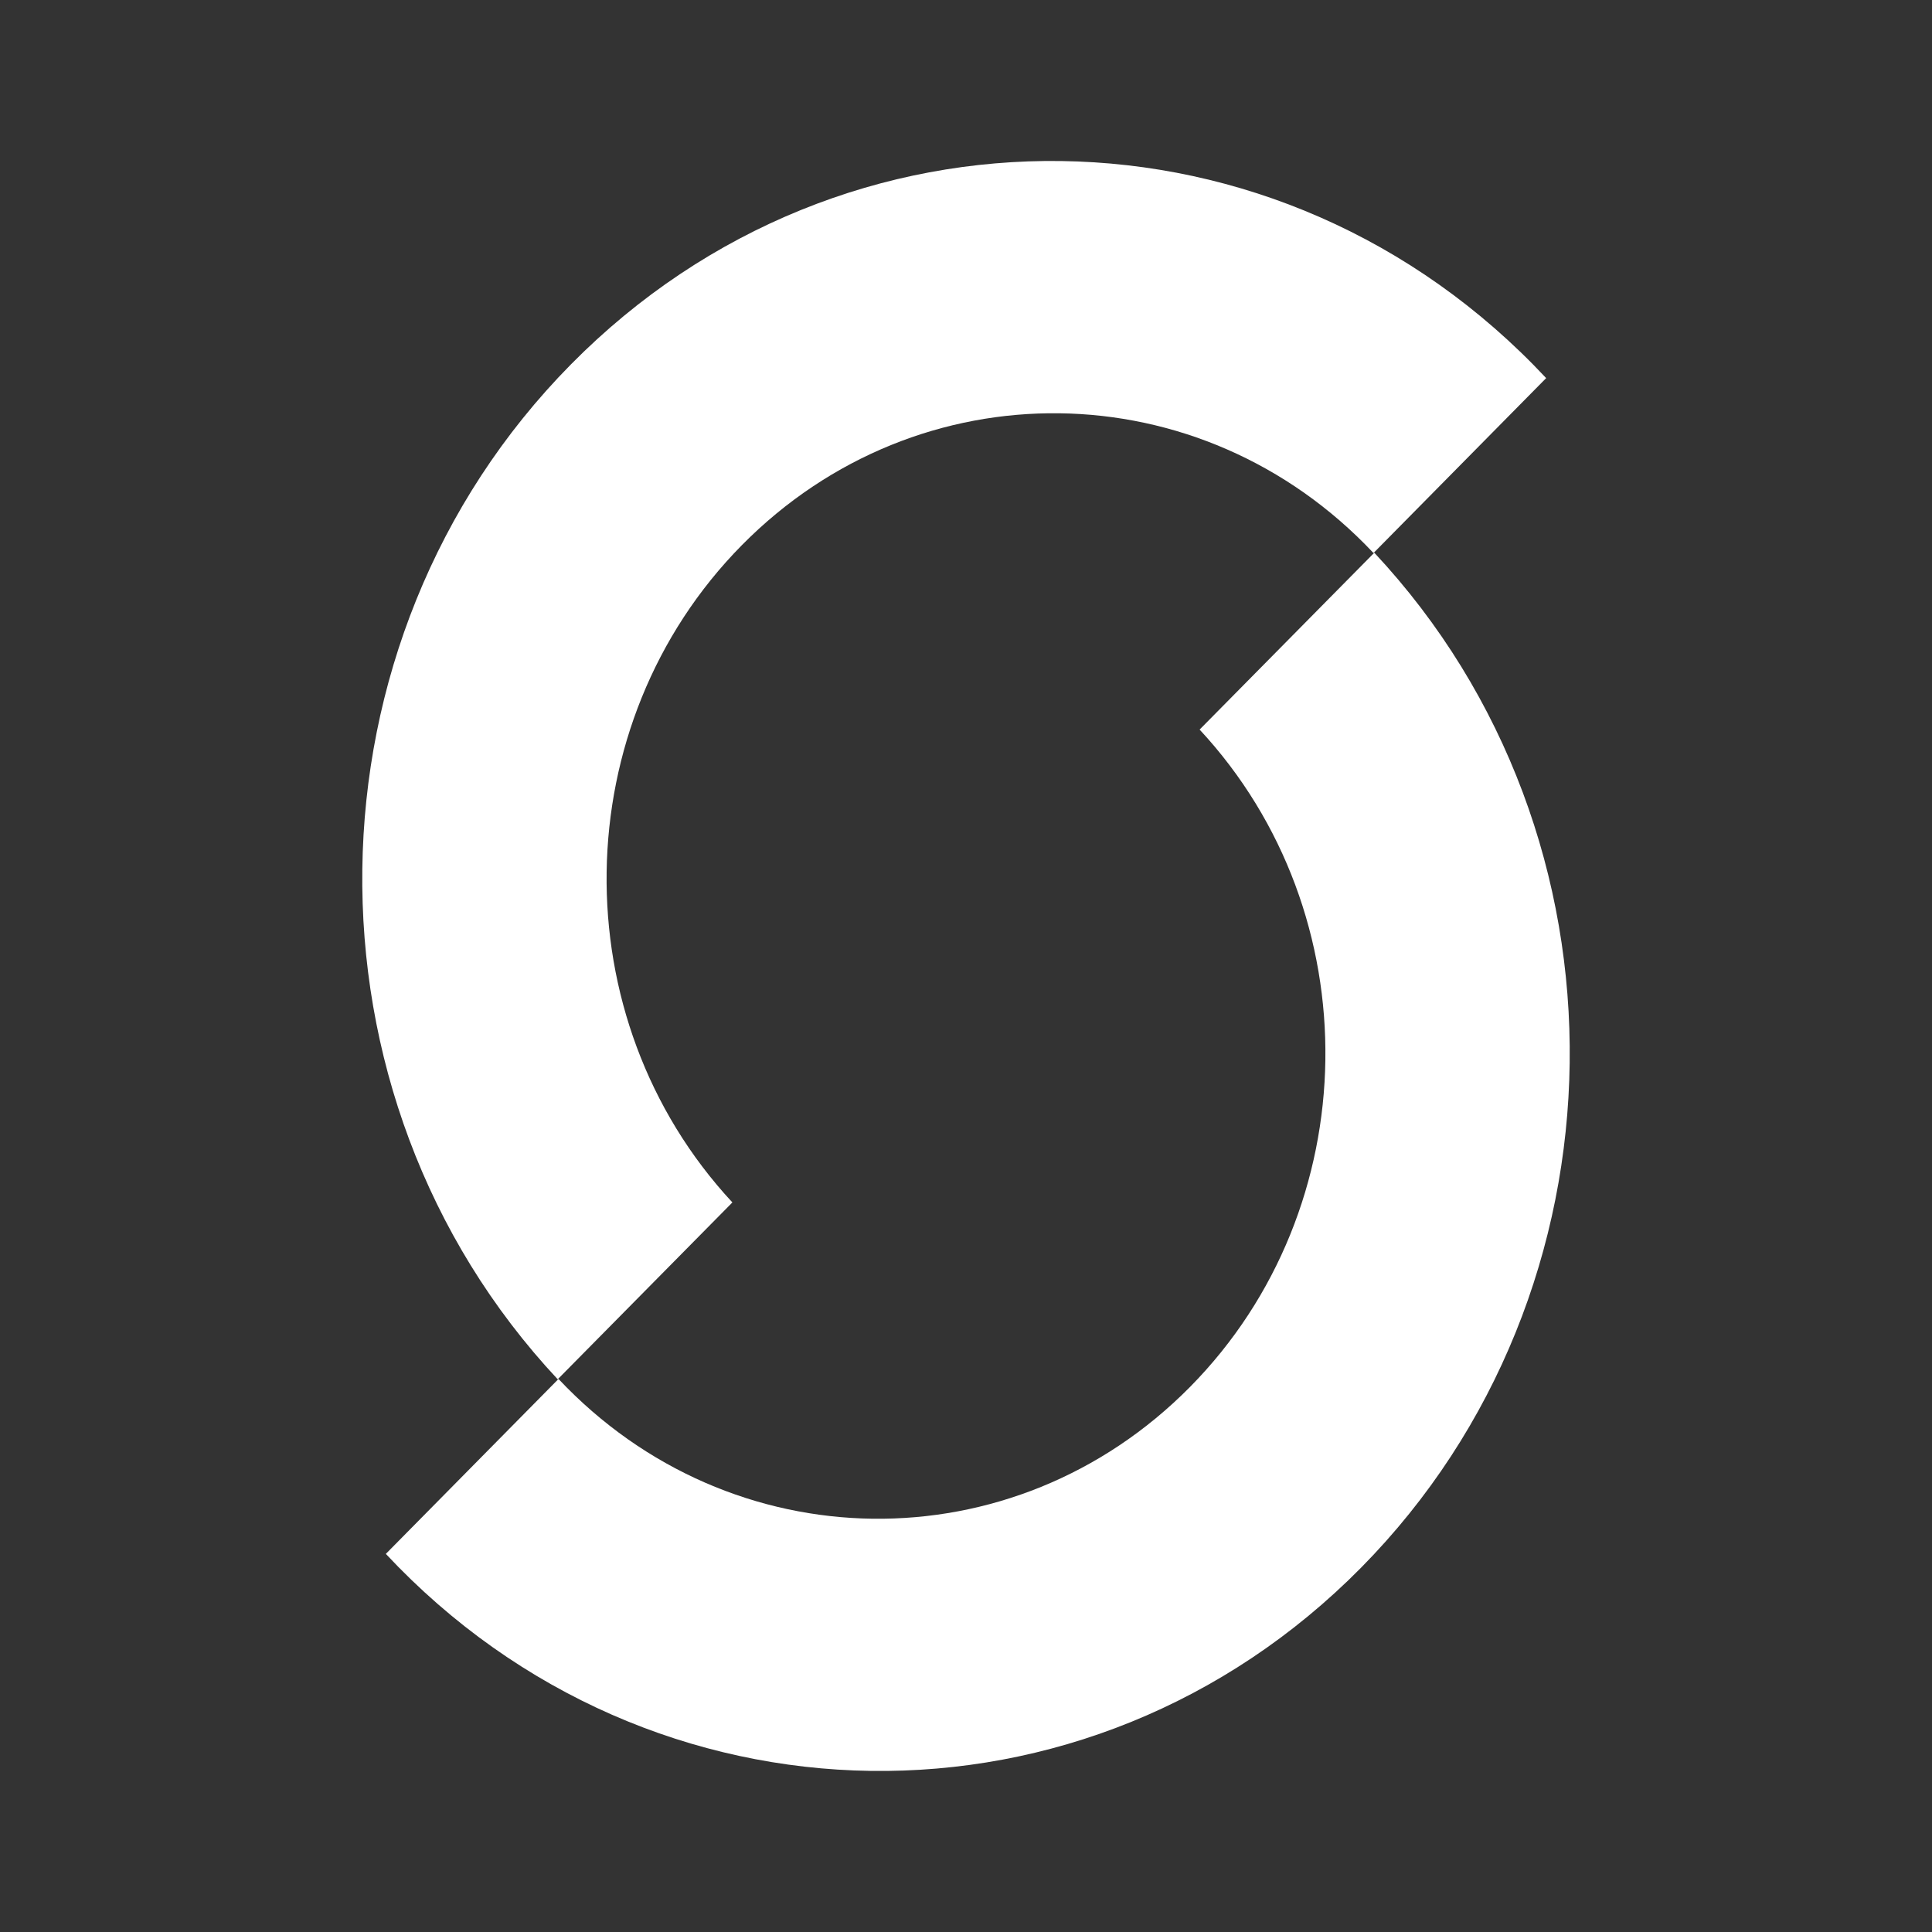 <svg width="24" height="24" viewBox="0 0 24 24" fill="none" xmlns="http://www.w3.org/2000/svg">
<rect x="0" y="0" width="24" height="24" fill="#333333" stroke="none"/>
<path d="M19.207 4.697C15.906 1.168 10.482 1.092 7.092 4.527C3.701 7.962 3.628 13.606 6.928 17.134L9.098 14.937C6.97 12.647 7.021 8.996 9.216 6.772C11.411 4.549 14.92 4.594 17.062 6.87L19.207 4.697Z" fill="white"/>
<path d="M4.793 19.303C8.094 22.831 13.518 22.907 16.909 19.473C20.299 16.038 20.372 10.394 17.072 6.866L14.902 9.063C17.03 11.353 16.979 15.004 14.784 17.228C12.589 19.451 9.08 19.406 6.938 17.13L4.793 19.303Z" fill="white"/>
</svg>
